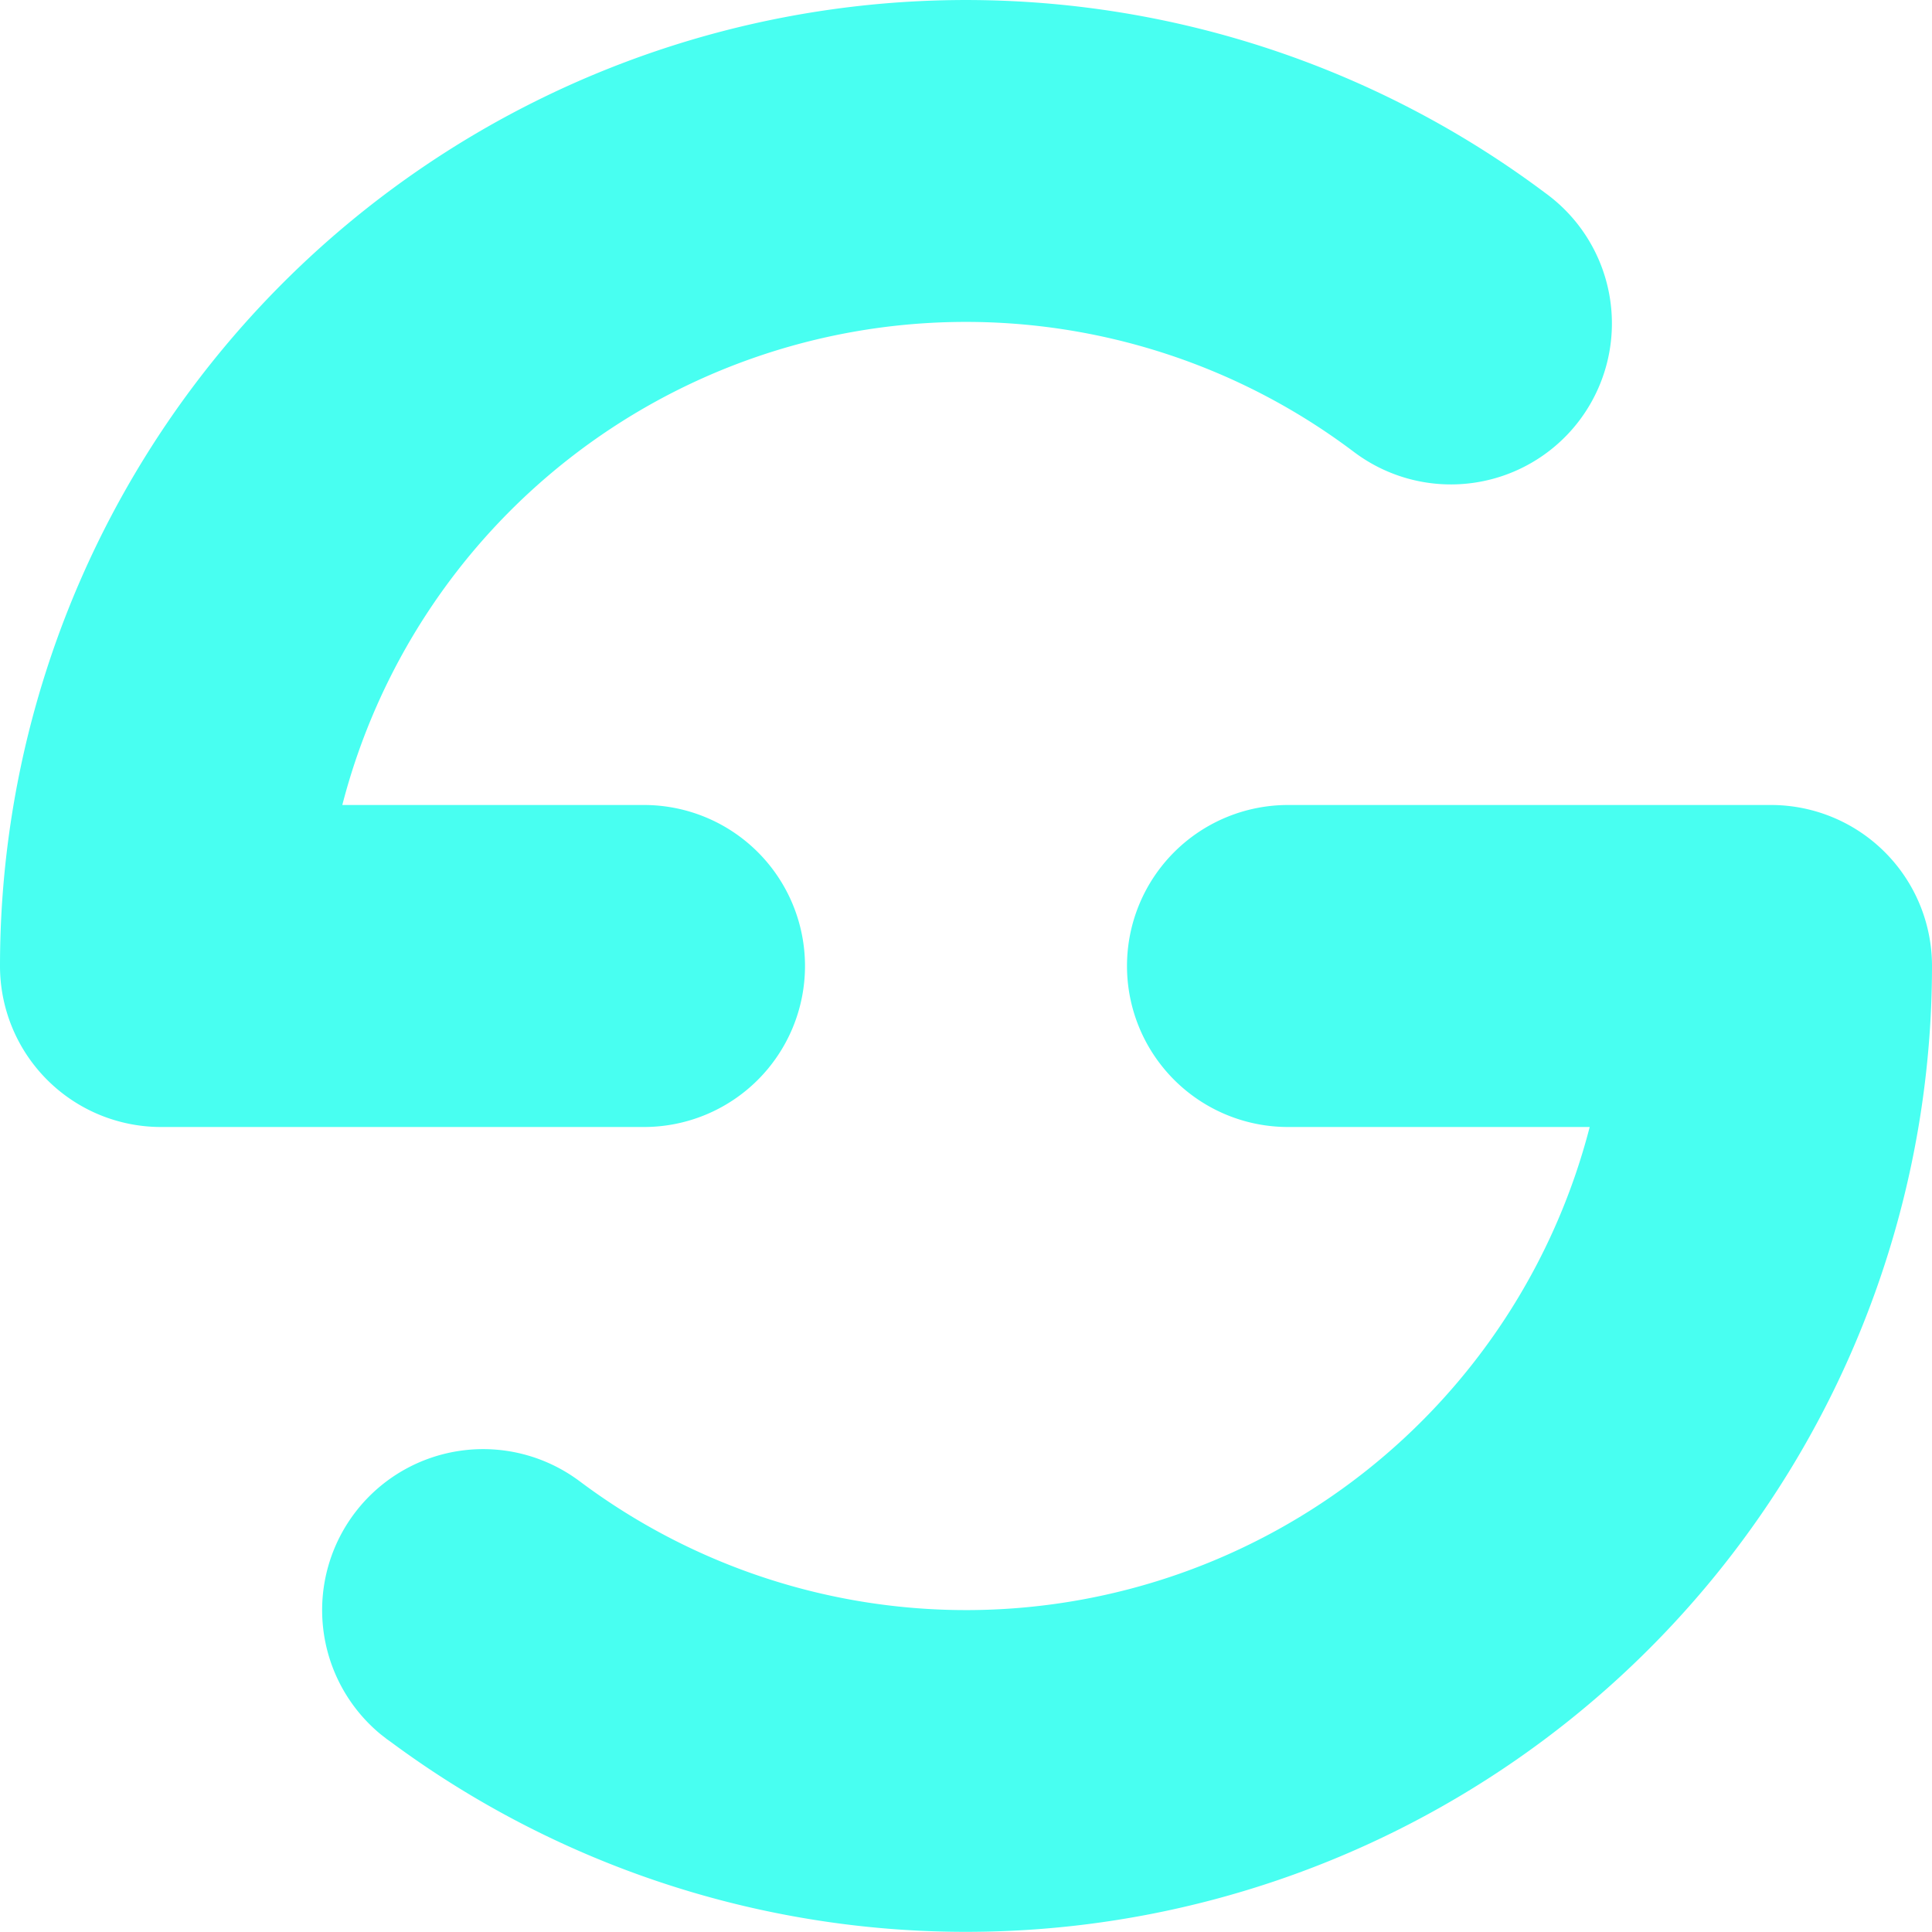 <svg xmlns="http://www.w3.org/2000/svg" viewBox="0 0 216 216"><defs><style>.cls-1{fill:#48fff1;}</style></defs><title>light-blue</title><g id="Capa_2" data-name="Capa 2"><g id="icon"><path class="cls-1" d="M72,126H18A18,18,0,0,1,0,108,108,108,0,0,1,172.77,21.58a18,18,0,1,1-21.54,28.84l-.15-.11A72,72,0,0,0,38.27,90H72a18,18,0,0,1,0,36Z"/><path class="cls-1" d="M216,108A108,108,0,0,1,43.8,194.83l-.57-.41-.68-.53a18,18,0,0,1,22.22-28.31l.15.11A72,72,0,0,0,177.73,126H144a18,18,0,0,1,0-36h54A18,18,0,0,1,216,108Z"/></g></g></svg>